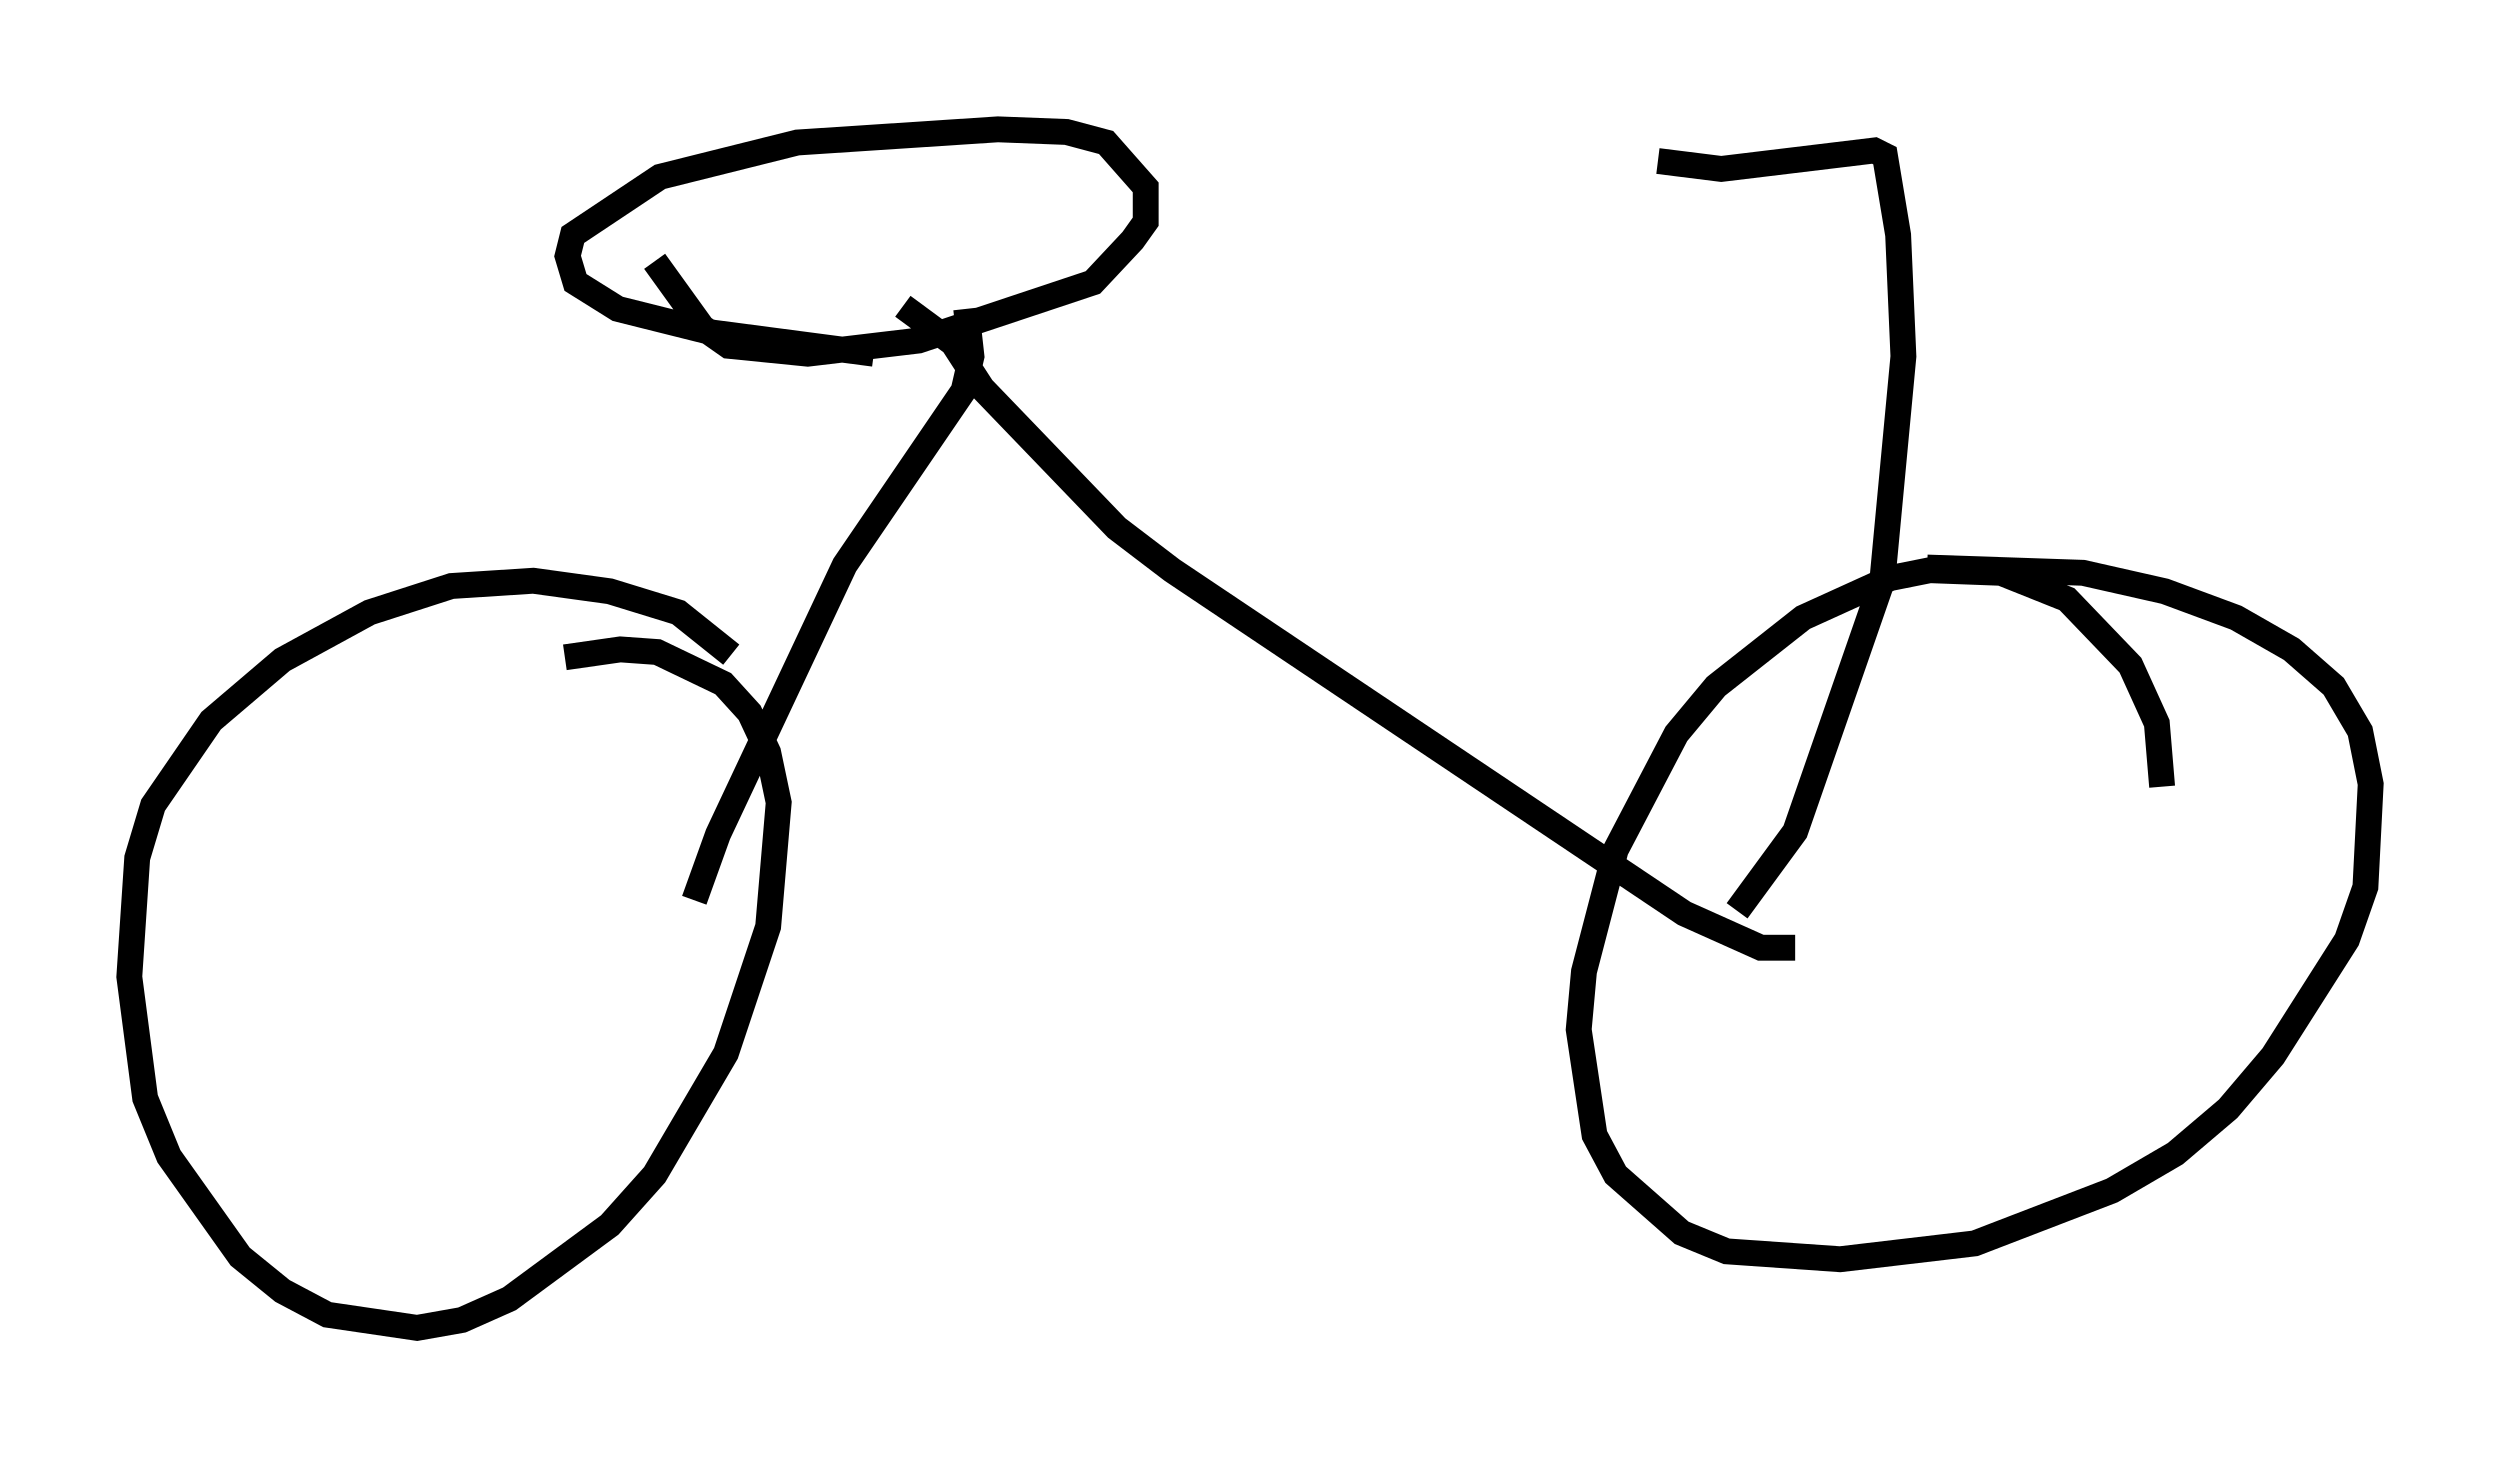 <?xml version="1.0" encoding="utf-8" ?>
<svg baseProfile="full" height="56.346" version="1.1" width="96.67" xmlns="http://www.w3.org/2000/svg" xmlns:ev="http://www.w3.org/2001/xml-events" xmlns:xlink="http://www.w3.org/1999/xlink"><defs /><rect fill="white" height="56.346" width="96.67" x="0" y="0" /><path d="M83.095, 33.992 m0.51, -3.573 l-0.204, -2.45 -1.021, -2.246 l-2.45, -2.552 -2.552, -1.021 l-2.756, -0.102 -1.531, 0.306 l-3.369, 1.531 -3.369, 2.654 l-1.531, 1.838 -2.348, 4.492 l-1.225, 4.696 -0.204, 2.246 l0.613, 4.083 0.817, 1.531 l2.552, 2.246 1.735, 0.715 l4.39, 0.306 5.206, -0.613 l5.308, -2.042 2.45, -1.429 l2.042, -1.735 1.735, -2.042 l2.858, -4.492 0.715, -2.042 l0.204, -3.981 -0.408, -2.042 l-1.021, -1.735 -1.633, -1.429 l-2.144, -1.225 -2.756, -1.021 l-3.165, -0.715 -6.023, -0.204 m-46.244, 3.369 l-2.042, -1.633 -2.654, -0.817 l-2.96, -0.408 -3.165, 0.204 l-3.165, 1.021 -3.369, 1.838 l-2.756, 2.348 -2.246, 3.267 l-0.613, 2.042 -0.306, 4.594 l0.613, 4.696 0.919, 2.246 l2.756, 3.879 1.633, 1.327 l1.735, 0.919 3.471, 0.51 l1.735, -0.306 1.838, -0.817 l3.879, -2.858 1.735, -1.94 l2.756, -4.696 1.633, -4.9 l0.408, -4.798 -0.408, -1.94 l-0.715, -1.531 -1.021, -1.123 l-2.552, -1.225 -1.429, -0.102 l-2.144, 0.306 m3.471, -15.313 l1.838, 2.552 1.021, 0.715 l3.063, 0.306 4.288, -0.51 l6.738, -2.246 1.531, -1.633 l0.51, -0.715 0.0, -1.327 l-1.531, -1.735 -1.531, -0.408 l-2.654, -0.102 -7.758, 0.51 l-5.308, 1.327 -3.369, 2.246 l-0.204, 0.817 0.306, 1.021 l1.633, 1.021 3.675, 0.919 l6.227, 0.817 m3.573, -1.735 l0.204, 1.838 -0.306, 1.327 l-4.594, 6.738 -4.9, 10.413 l-0.919, 2.552 m8.065, -22.969 l1.94, 1.429 1.123, 1.735 l5.206, 5.41 2.144, 1.633 l19.804, 13.271 2.96, 1.327 l1.327, 0.0 m-2.246, -1.429 l2.246, -3.063 3.369, -9.698 l0.817, -8.677 -0.204, -4.696 l-0.51, -3.063 -0.408, -0.204 l-5.921, 0.715 -2.45, -0.306 " fill="none" stroke="black" stroke-width="1" /></svg>